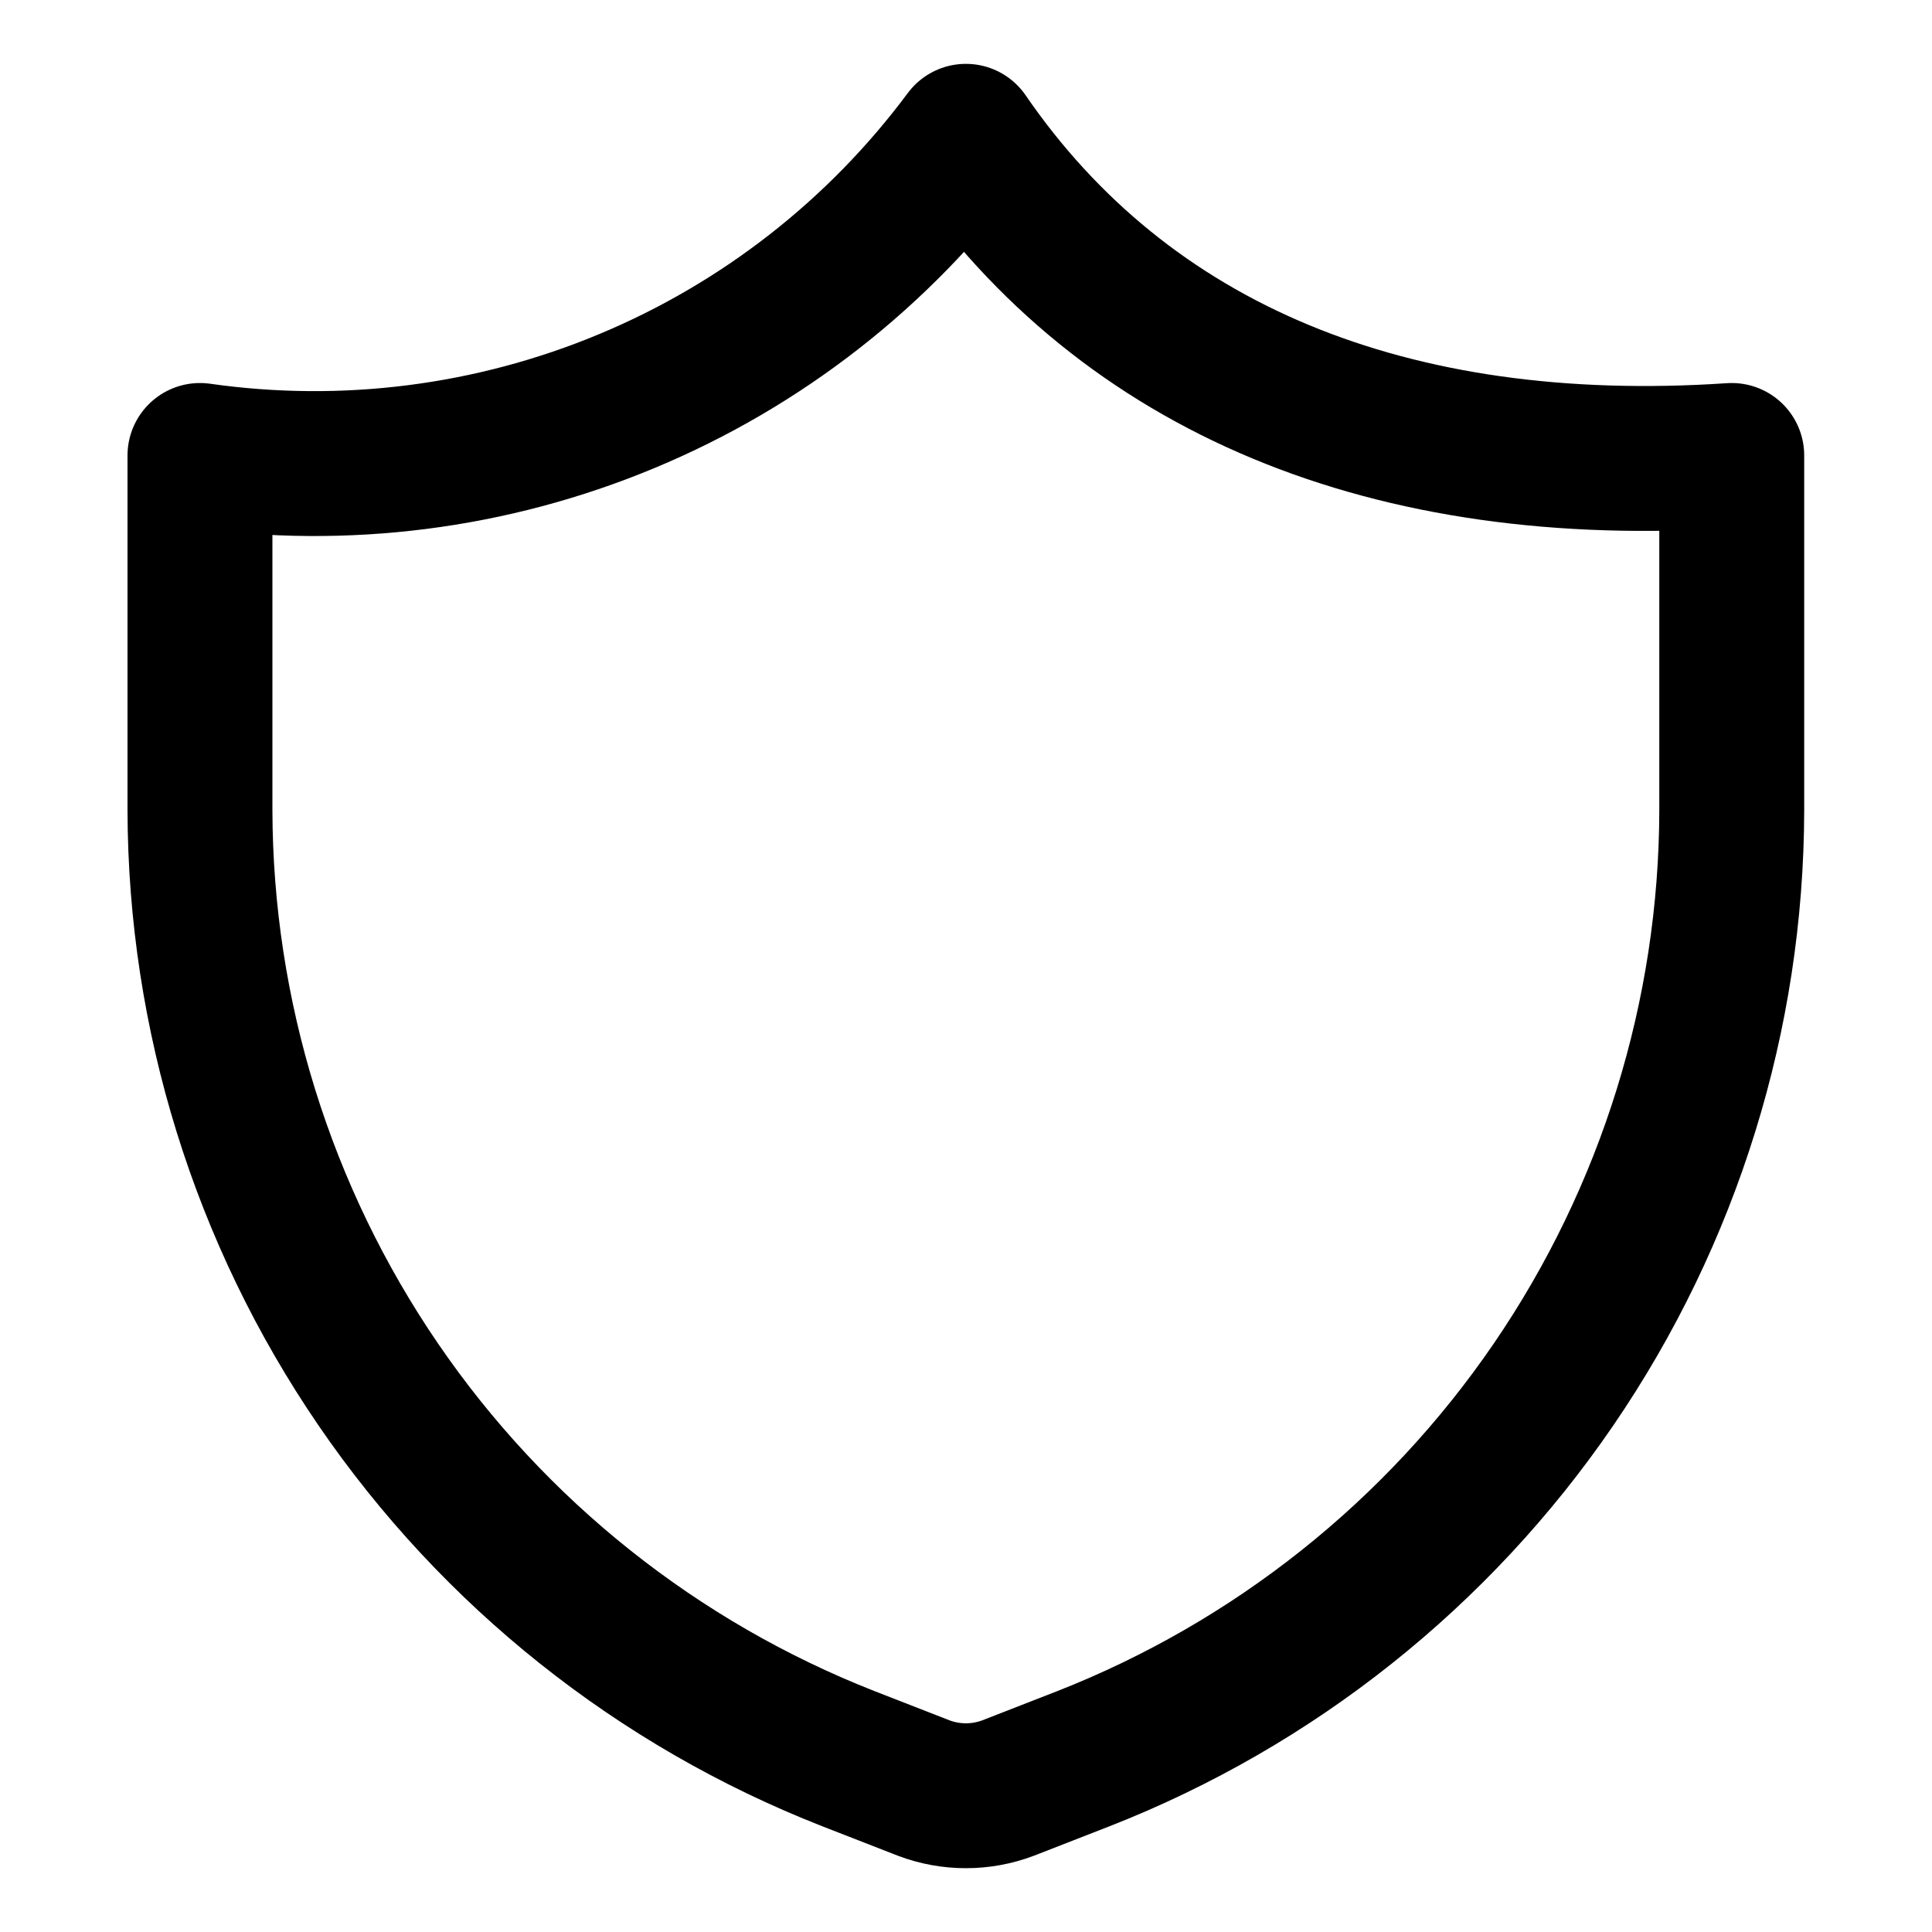 <svg width="20" height="20" viewBox="0 0 20 20" fill="none" xmlns="http://www.w3.org/2000/svg">
<g id="shield-2-11">
<g id="shield-2--shield-protection-security-defend-crime-war-cover">
<path id="Vector" d="M11.215 18.206L10.435 18.51C10.154 18.616 9.844 18.616 9.563 18.51L8.783 18.206C6.808 17.432 5.112 16.082 3.915 14.331C2.718 12.58 2.075 10.509 2.07 8.388V4.715C3.567 4.928 5.093 4.734 6.489 4.152C7.884 3.571 9.097 2.624 9.999 1.411C11.651 3.816 14.386 4.953 17.927 4.715V8.388C17.923 10.509 17.28 12.58 16.083 14.331C14.886 16.082 13.189 17.432 11.215 18.206Z" stroke="black" stroke-width="1.5" stroke-linecap="round" stroke-linejoin="round"/>
</g>
</g>
</svg>

